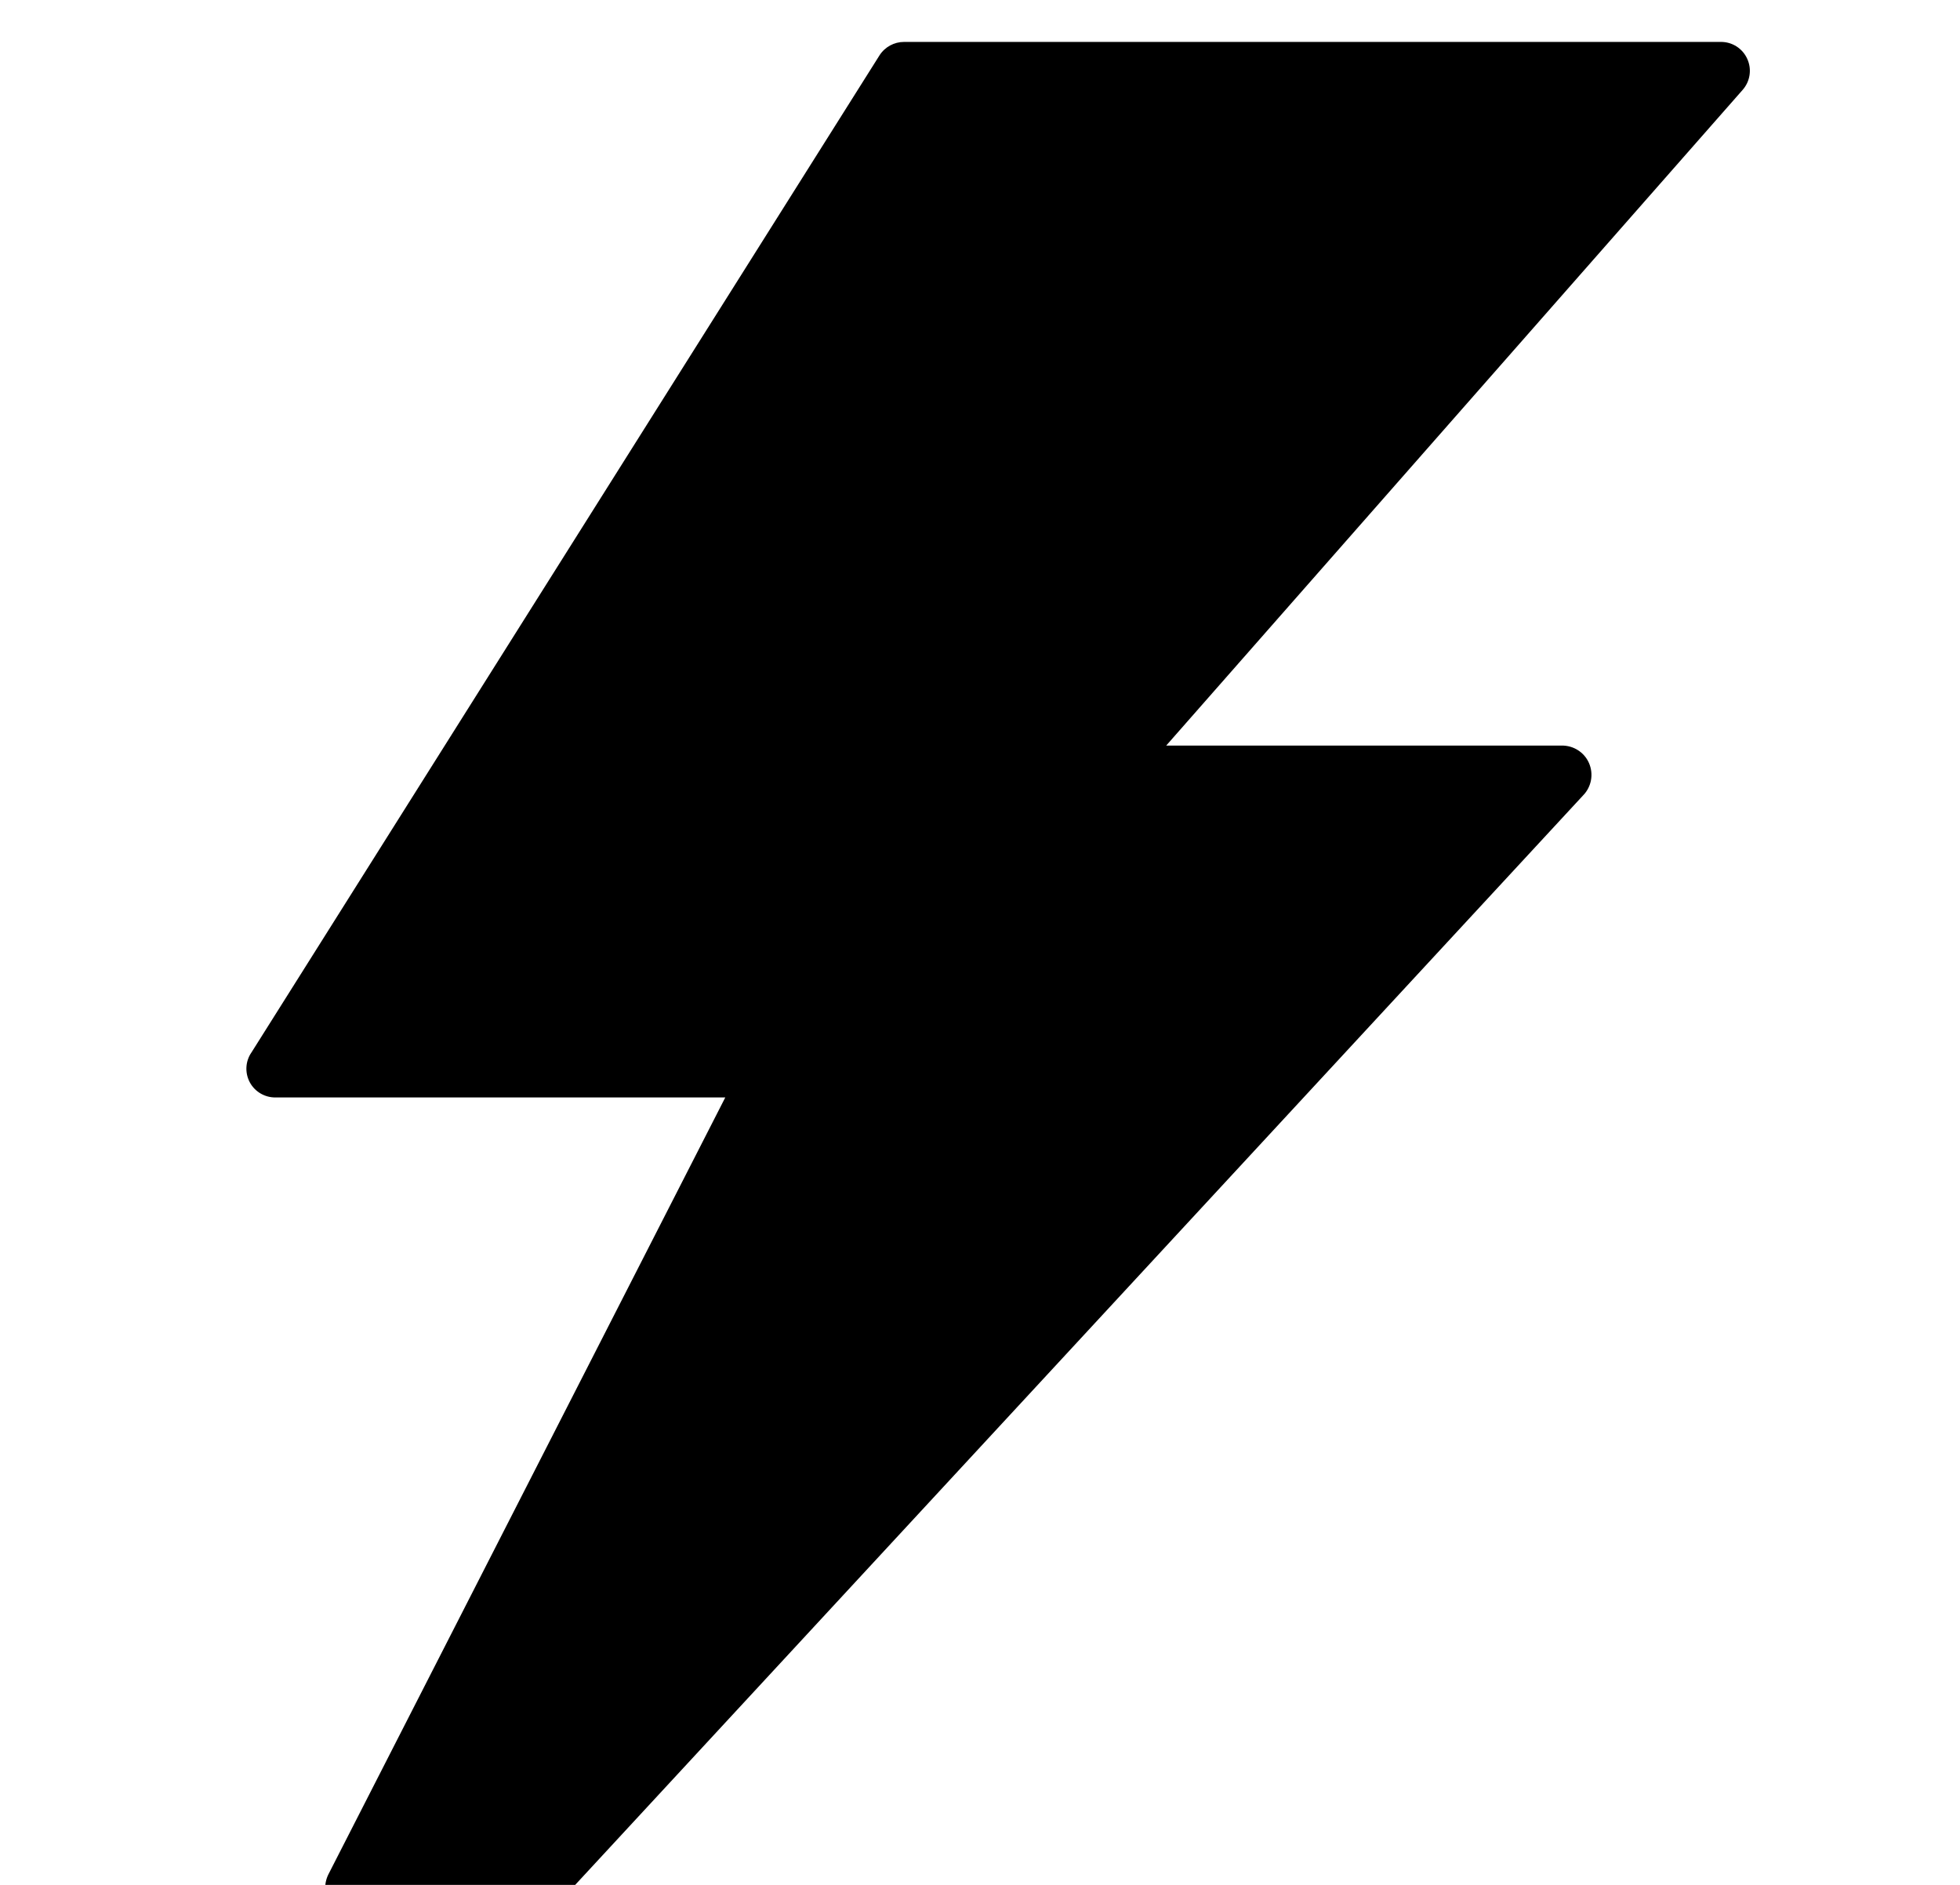 <?xml version="1.0" encoding="UTF-8"?>
<svg width="26px" height="25px" viewBox="0 0 26 25" version="1.1" xmlns="http://www.w3.org/2000/svg" xmlns:xlink="http://www.w3.org/1999/xlink">
    <!-- Generator: Sketch 55 (78076) - https://sketchapp.com -->
    <title>icone/eclair</title>
    <desc>Created with Sketch.</desc>
    <defs>
        <path d="M23.178,0.781 C23.116,0.643 22.979,0.555 22.828,0.556 L11.993,0.556 C11.861,0.556 11.738,0.623 11.667,0.734 L3.337,13.957 C3.255,14.074 3.246,14.227 3.313,14.354 C3.38,14.48 3.513,14.558 3.656,14.556 L9.621,14.556 L4.356,24.861 C4.294,24.986 4.301,25.133 4.374,25.251 C4.446,25.37 4.574,25.443 4.713,25.444 L7.047,25.444 C7.156,25.445 7.26,25.4 7.334,25.32 L21,10.55 C21.111,10.437 21.142,10.268 21.079,10.122 C21.016,9.977 20.871,9.885 20.712,9.889 L15.47,9.889 L23.116,1.193 C23.216,1.08 23.241,0.919 23.178,0.781 Z" id="path-1"></path>
    </defs>
    <g id="icone/eclair" stroke="none" stroke-width="1" fill="none" fill-rule="evenodd">
        <mask id="mask-2" fill="white">
            <use xlink:href="#path-1"></use>
        </mask>
        <use id="Mask" fill="#000000" fill-rule="nonzero" xlink:href="#path-1"></use>
    </g>
</svg>
